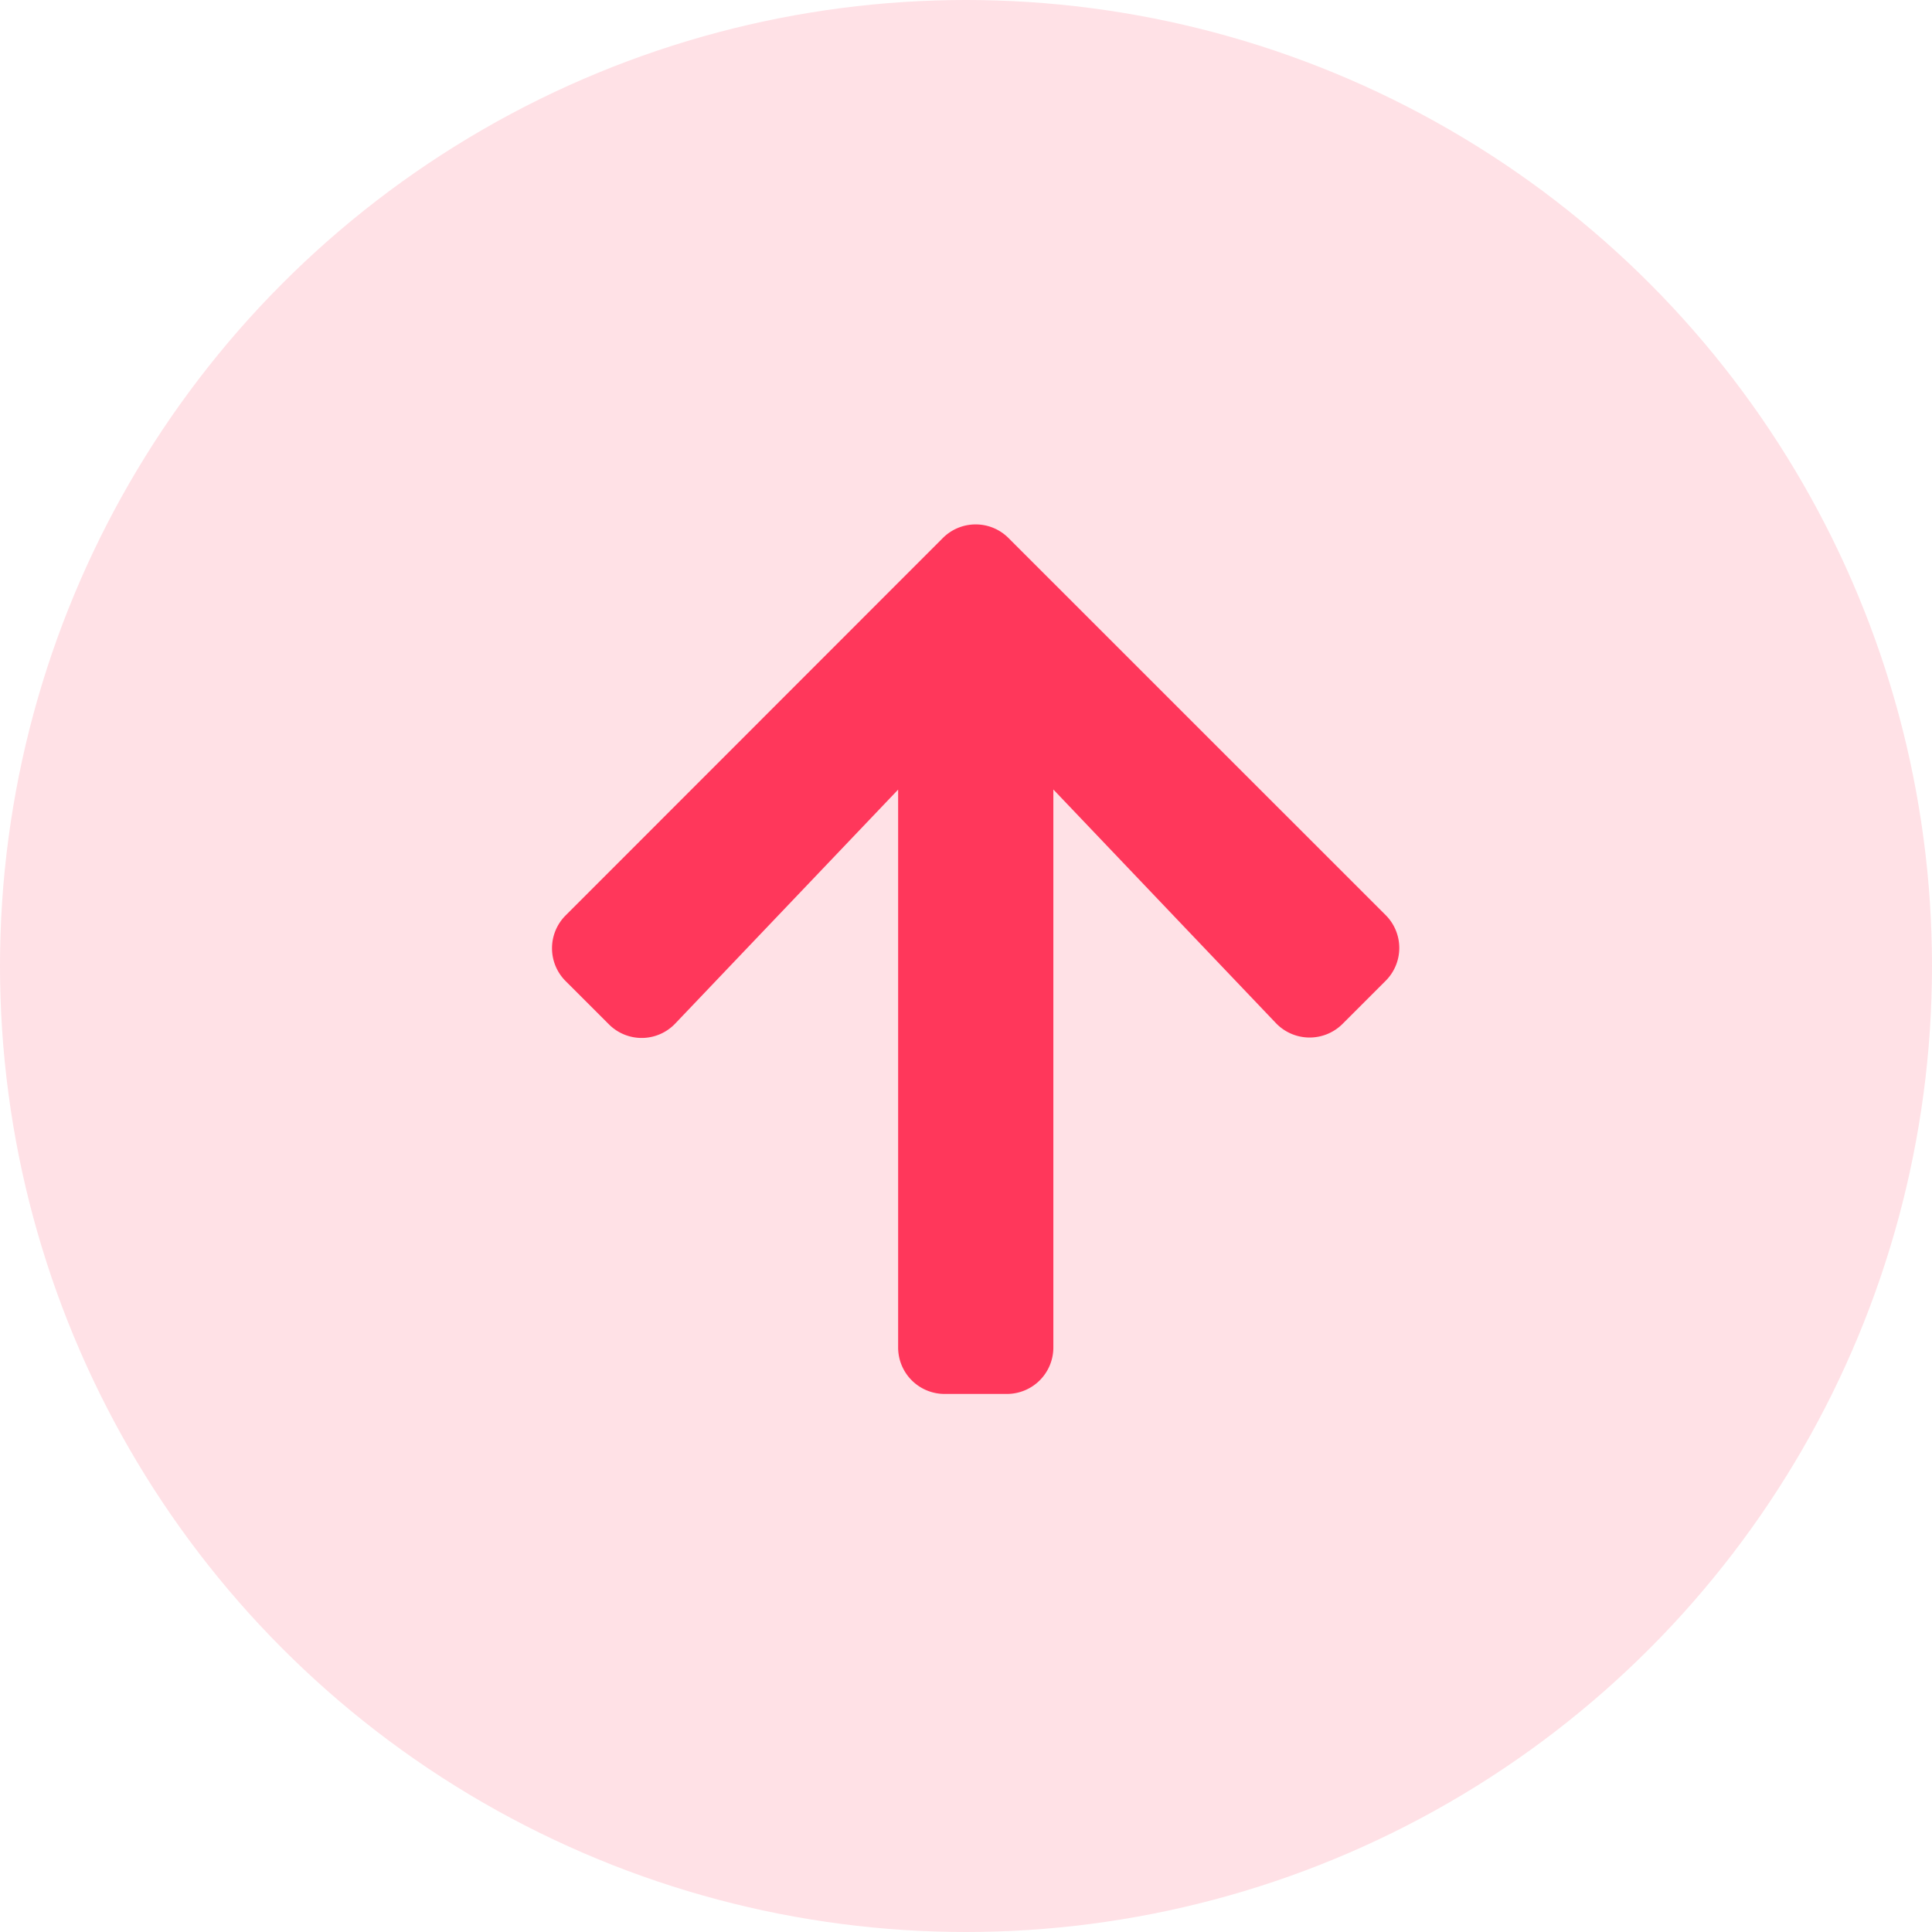 <svg xmlns="http://www.w3.org/2000/svg" width="70" height="70" viewBox="0 0 70 70">
  <g id="Group_10" data-name="Group 10" transform="translate(1000 -1165)">
    <circle id="Ellipse_1" data-name="Ellipse 1" cx="35" cy="35" r="35" transform="translate(-1000 1165)" fill="#ff375b" opacity="0.149"/>
    <path id="Icon_awesome-arrow-up" data-name="Icon awesome-arrow-up" d="M2.454,20.355.893,18.795a1.681,1.681,0,0,1,0-2.384L14.555,2.742a1.681,1.681,0,0,1,2.384,0L30.6,16.4a1.681,1.681,0,0,1,0,2.384l-1.561,1.561a1.689,1.689,0,0,1-2.412-.028l-8.065-8.466V32.063a1.683,1.683,0,0,1-1.687,1.688h-2.25a1.683,1.683,0,0,1-1.687-1.687V11.855L4.866,20.327a1.677,1.677,0,0,1-2.412.028Z" transform="translate(-980.397 1181.754)" fill="#ff375b"/>
  </g>
</svg>
